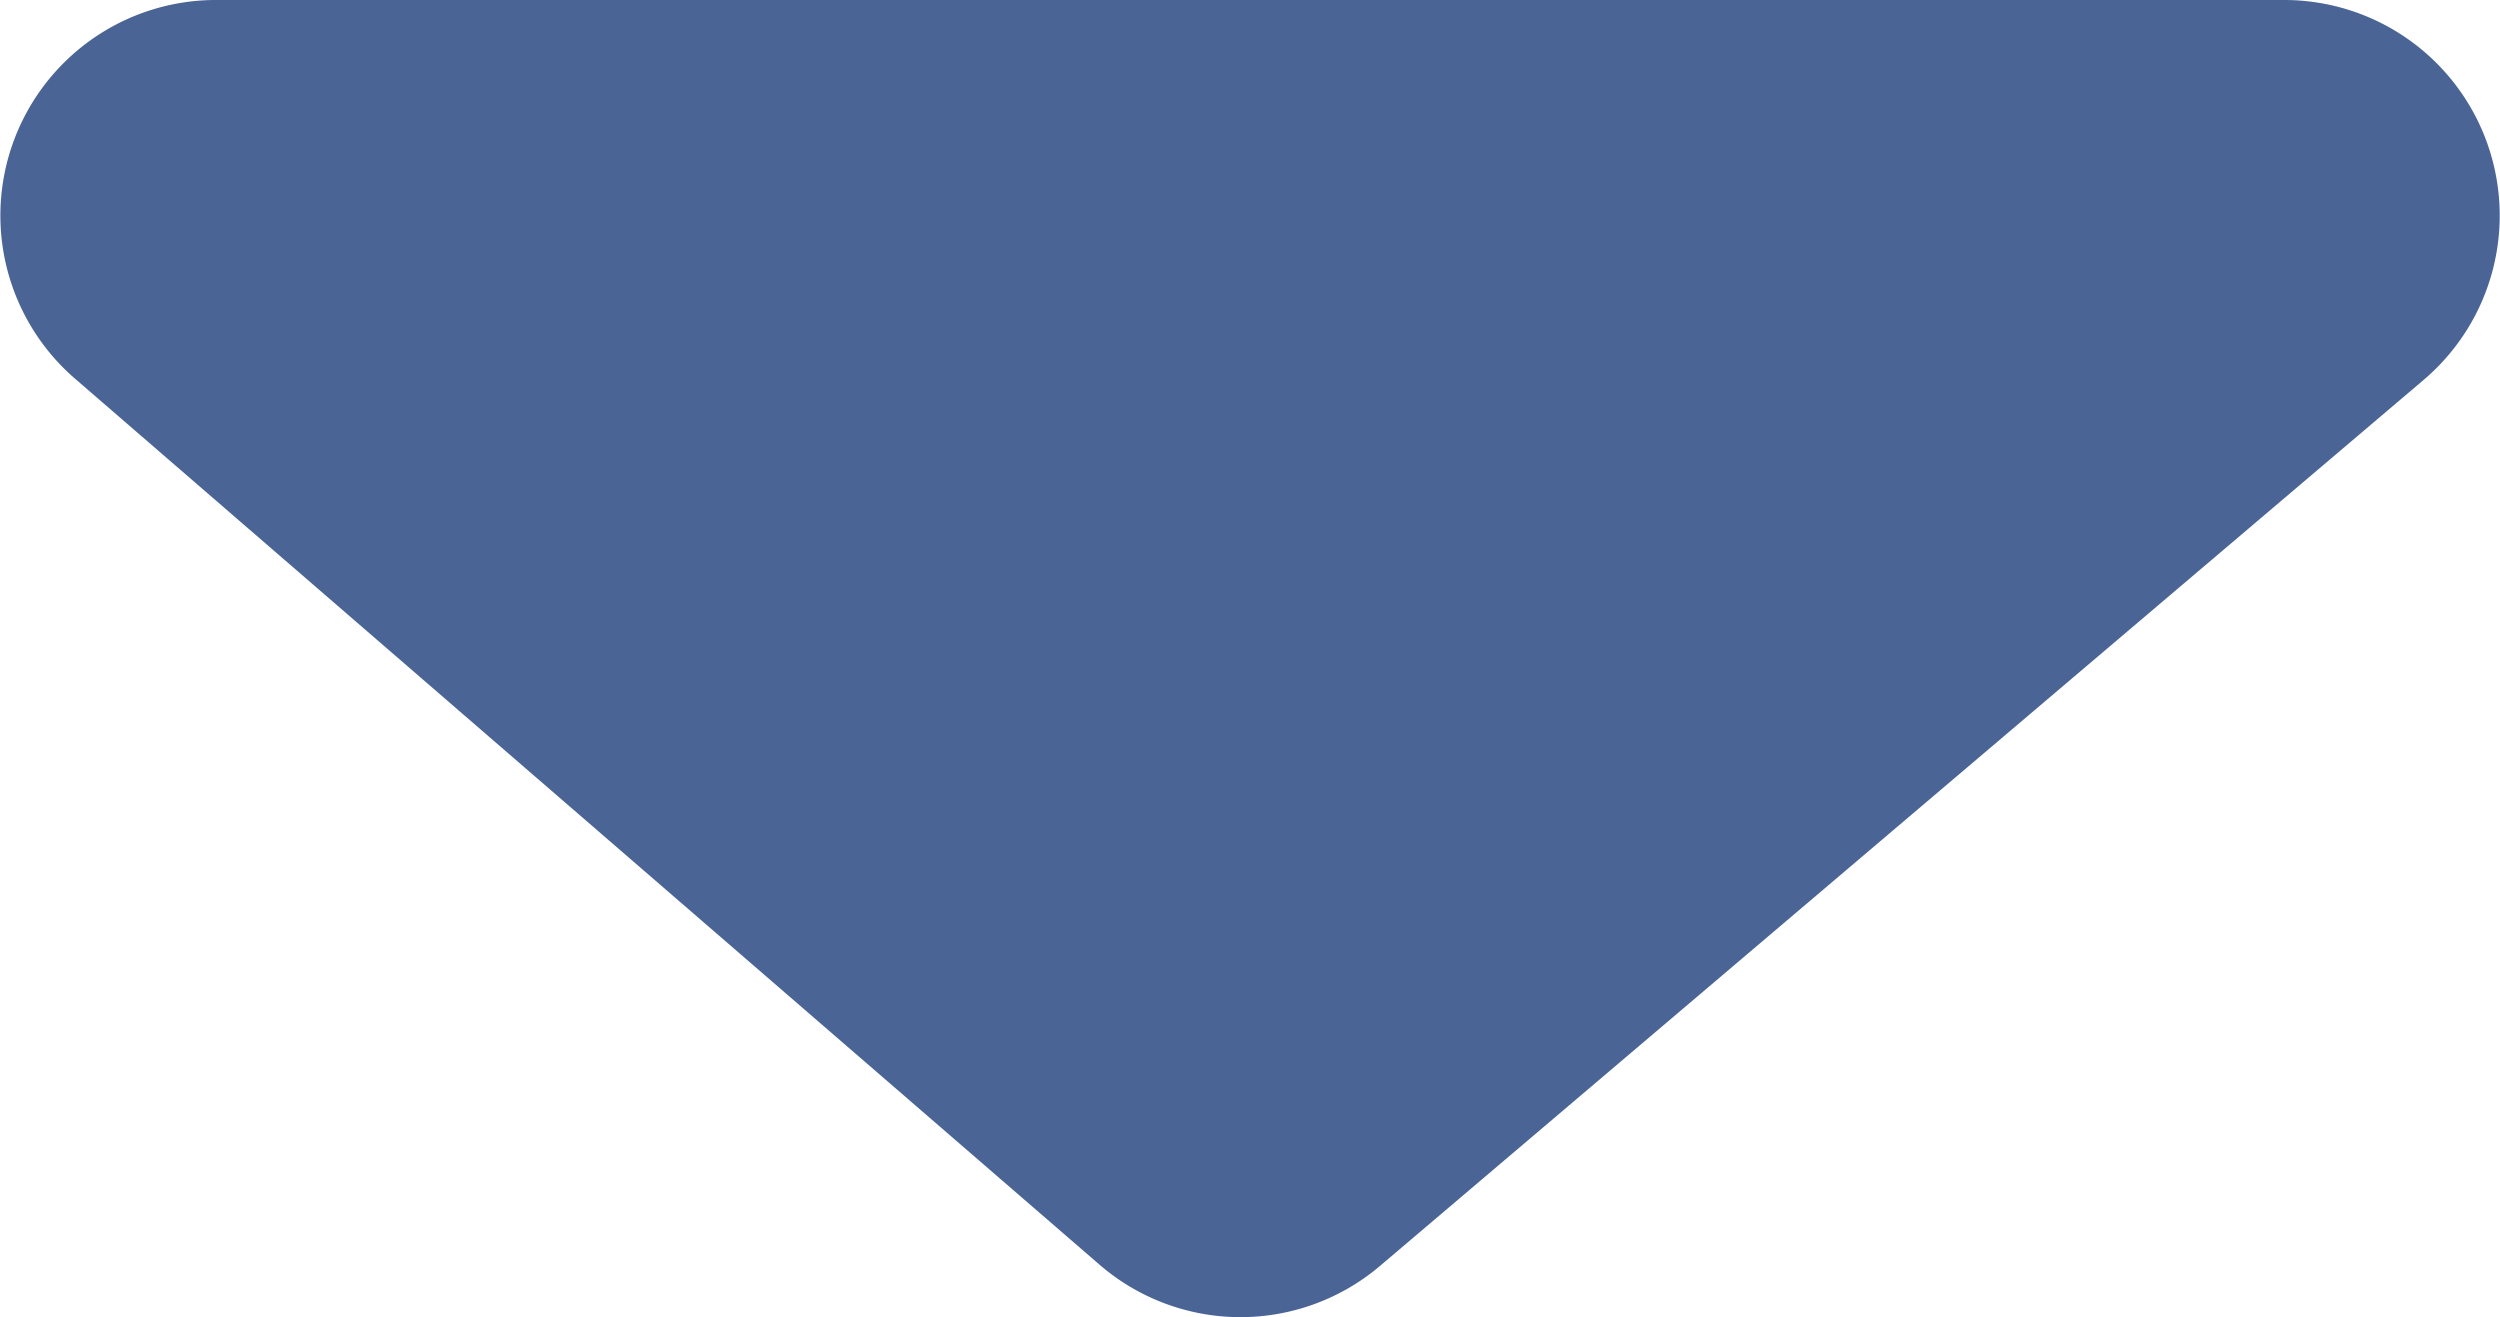 <svg xmlns="http://www.w3.org/2000/svg" width="18.556" height="9.778" viewBox="0 0 18.556 9.778">
  <path id="Path_17_Copy" data-name="Path 17 Copy" d="M3.32,7.466a1.6,1.6,0,0,0,1.036,2.82h15.35a1.6,1.6,0,0,0,1.047-2.81L13.149.9a1.6,1.6,0,0,0-2.083-.01Z" transform="translate(21.309 10.286) rotate(180)" fill="#4a6495"/>
</svg>
